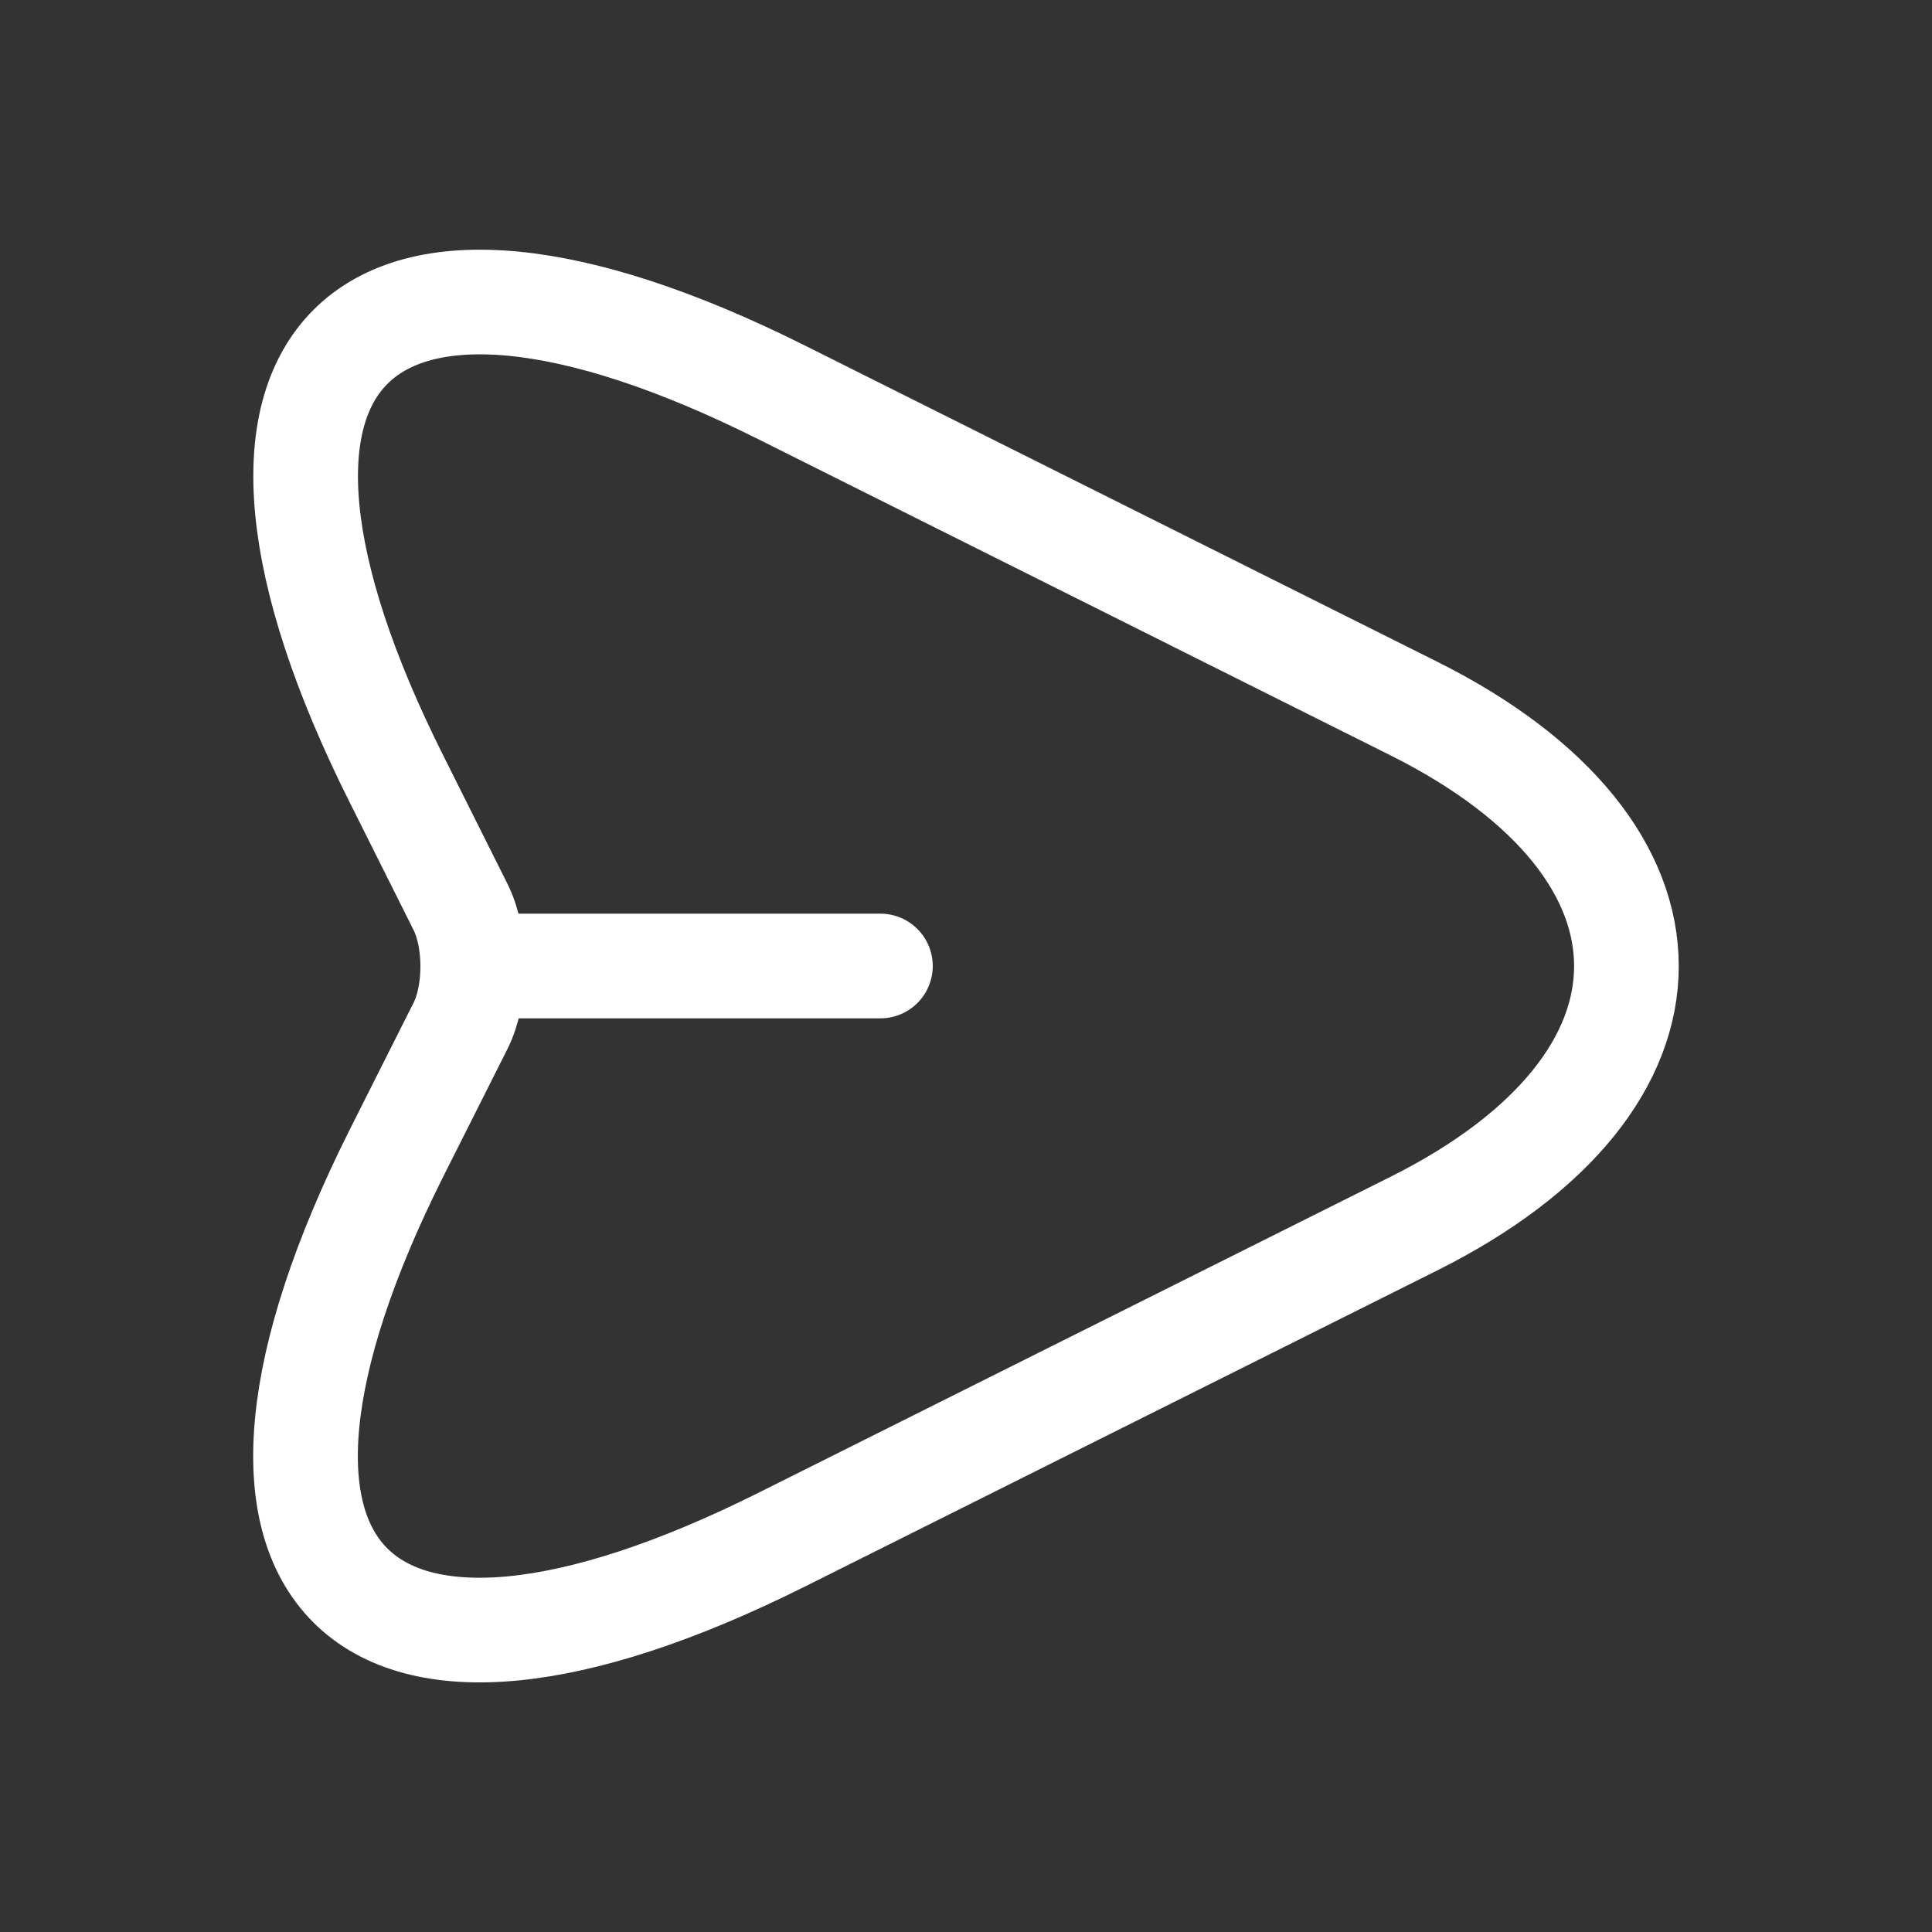 <svg width="24" height="24" viewBox="0 0 24 24" fill="none" xmlns="http://www.w3.org/2000/svg">
<rect x="0" y="0" width="24" height="24" fill="#333333" stroke="none"/>
<path d="M9.717 4.878L17.564 8.802C21.084 10.562 21.084 13.44 17.564 15.2L9.717 19.123C4.438 21.763 2.283 19.6 4.923 14.329L5.721 12.743C5.923 12.34 5.923 11.671 5.721 11.267L4.923 9.672C2.283 4.402 4.447 2.238 9.717 4.878Z" stroke="#ffffff" stroke-width="1.3" stroke-linecap="round" stroke-linejoin="round"/>
<path d="M5.987 12H10.937" stroke="#ffffff" stroke-width="1.3" stroke-linecap="round" stroke-linejoin="round"/>
</svg>
